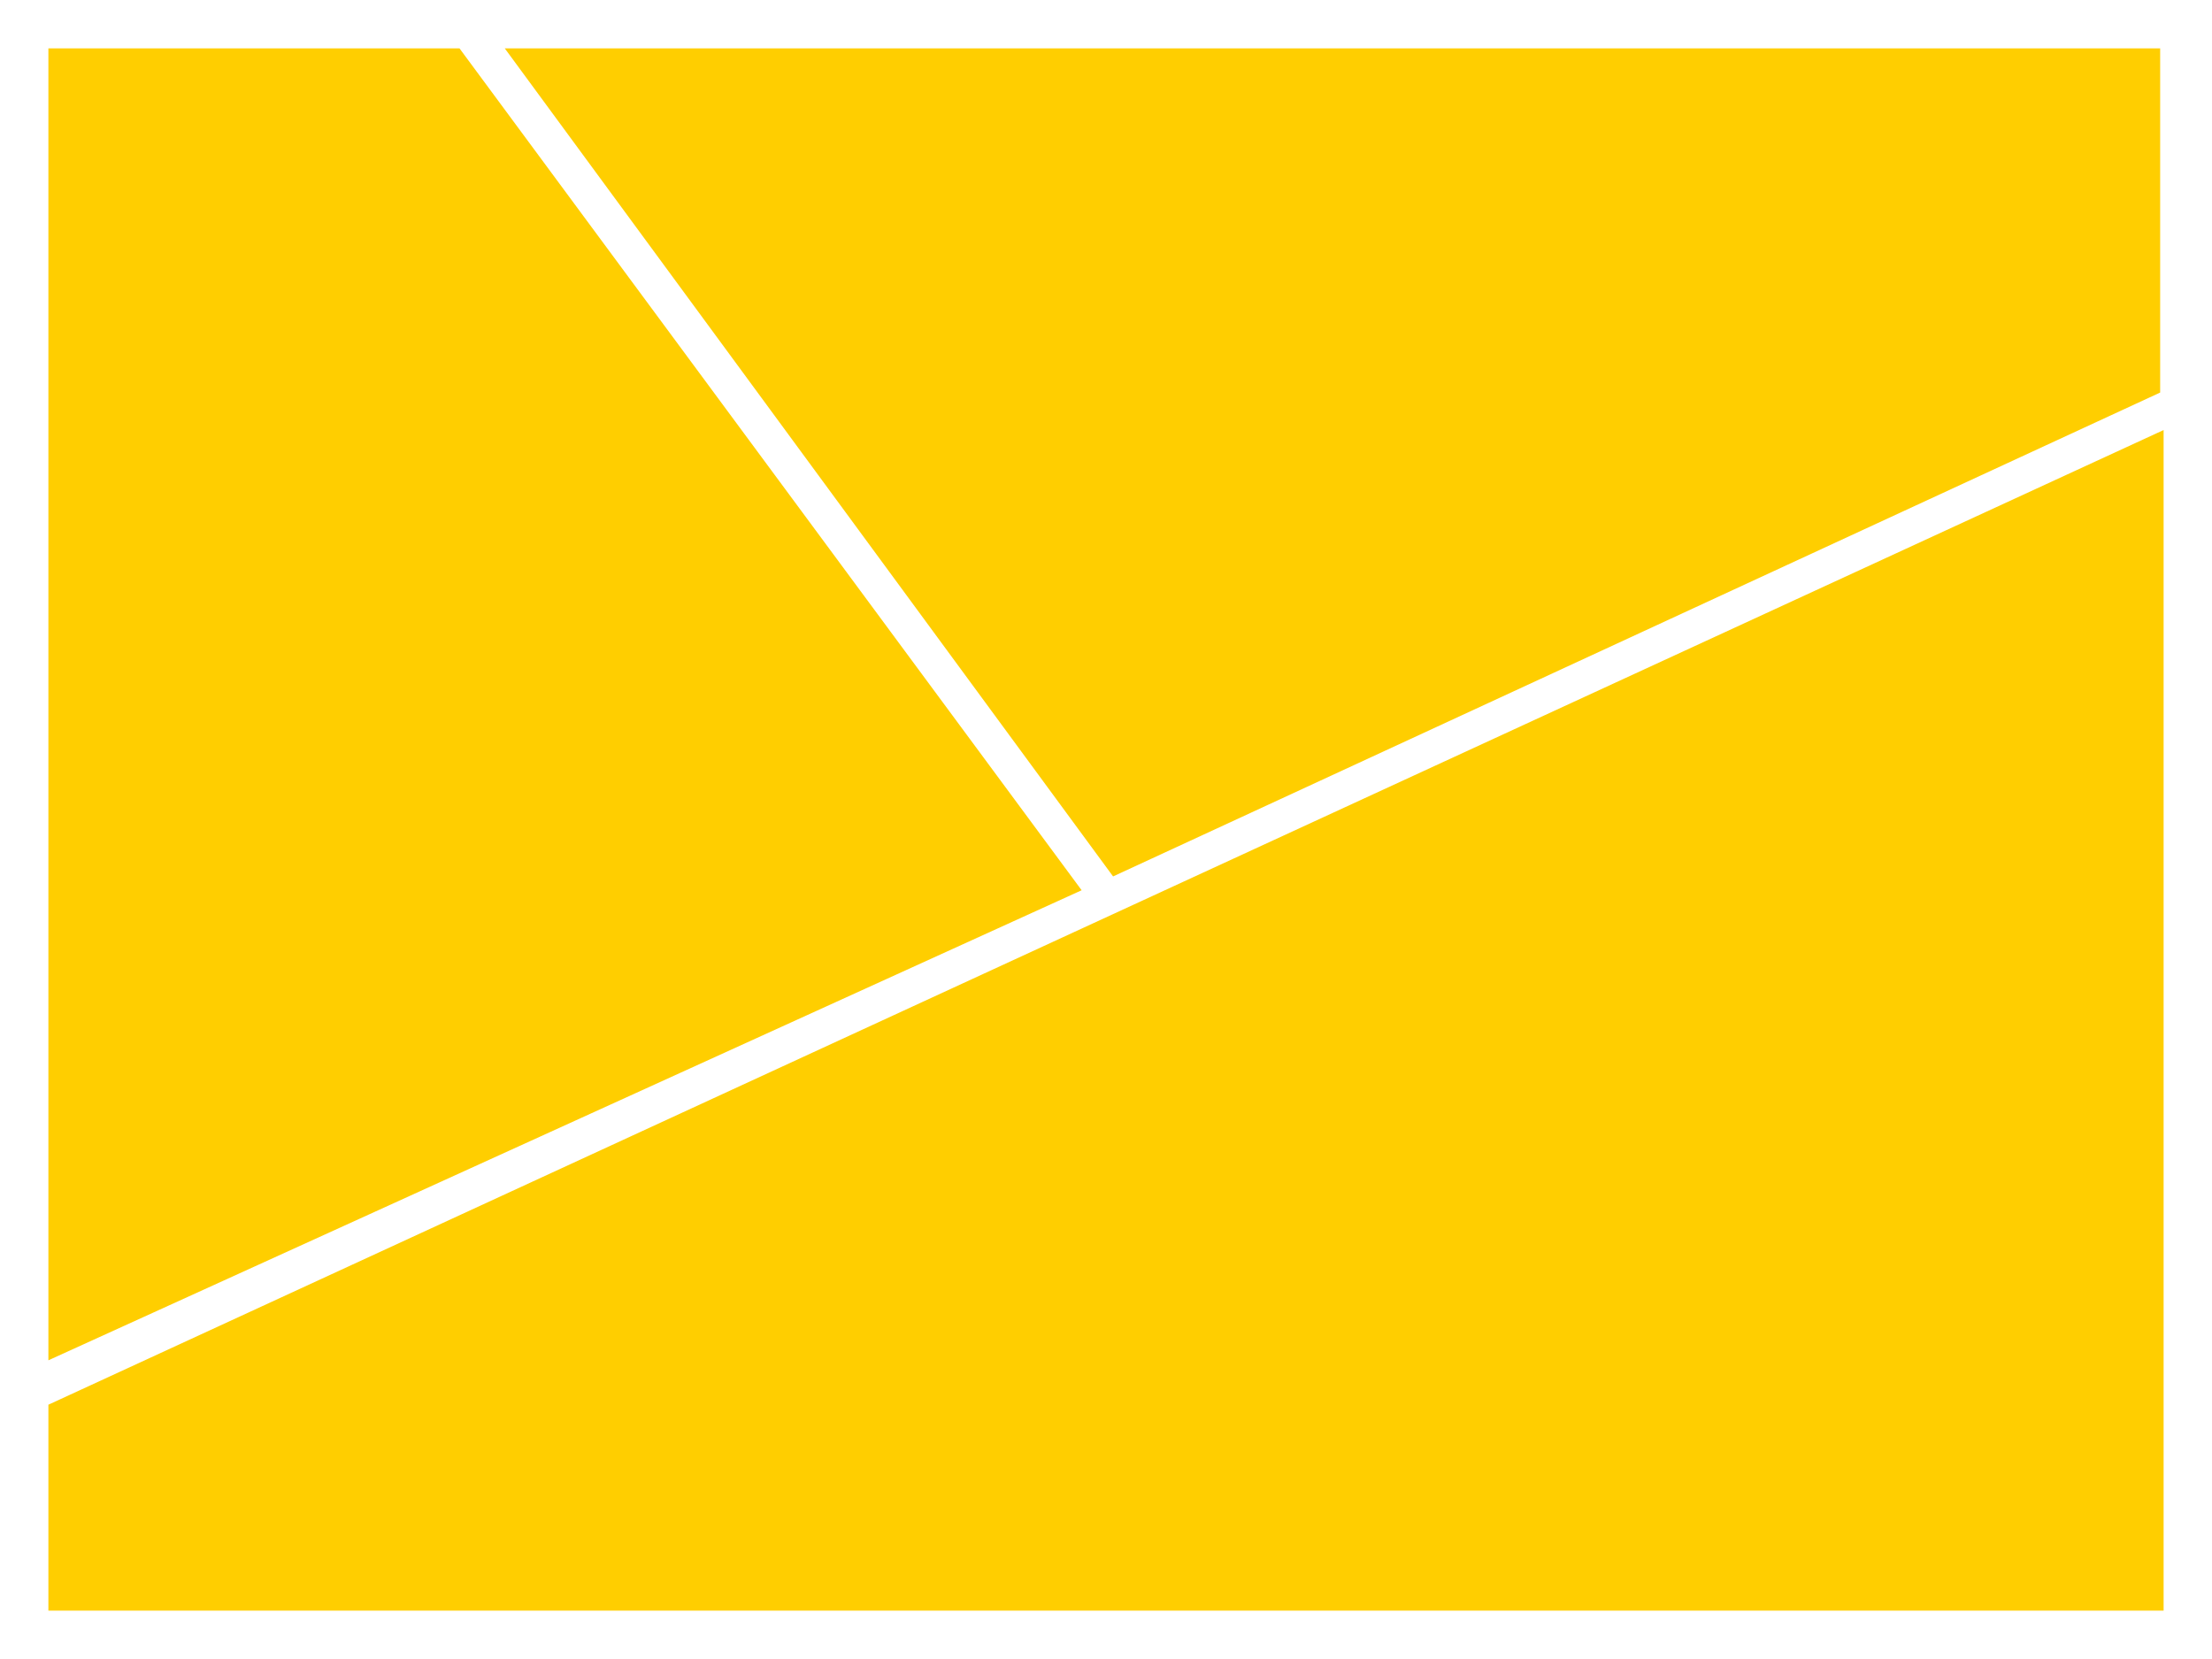 <?xml version="1.0" encoding="utf-8"?>
<!-- Generator: Adobe Illustrator 18.0.0, SVG Export Plug-In . SVG Version: 6.00 Build 0)  -->
<!DOCTYPE svg PUBLIC "-//W3C//DTD SVG 1.0//EN" "http://www.w3.org/TR/2001/REC-SVG-20010904/DTD/svg10.dtd">
<svg version="1.0" id="图层_1" xmlns="http://www.w3.org/2000/svg" xmlns:xlink="http://www.w3.org/1999/xlink" x="0px" y="0px"
	 viewBox="0 0 320 240" style="enable-background:new 0 0 320 240;" xml:space="preserve">
<style type="text/css">
	.st0{fill:#FFCE00;}
</style>
<g id="XMLID_644_">
	<polygon id="XMLID_647_" class="st0" points="7,233 7,203.212 313,62.212 313,233 	"/>
	<polygon id="XMLID_646_" class="st0" points="161.024,126.788 73.024,7 312.501,7 312.501,56.788 	"/>
	<polygon id="XMLID_645_" class="st0" points="7,196.788 7,7 66.476,7 156.476,128.788 	"/>
</g>
</svg>

